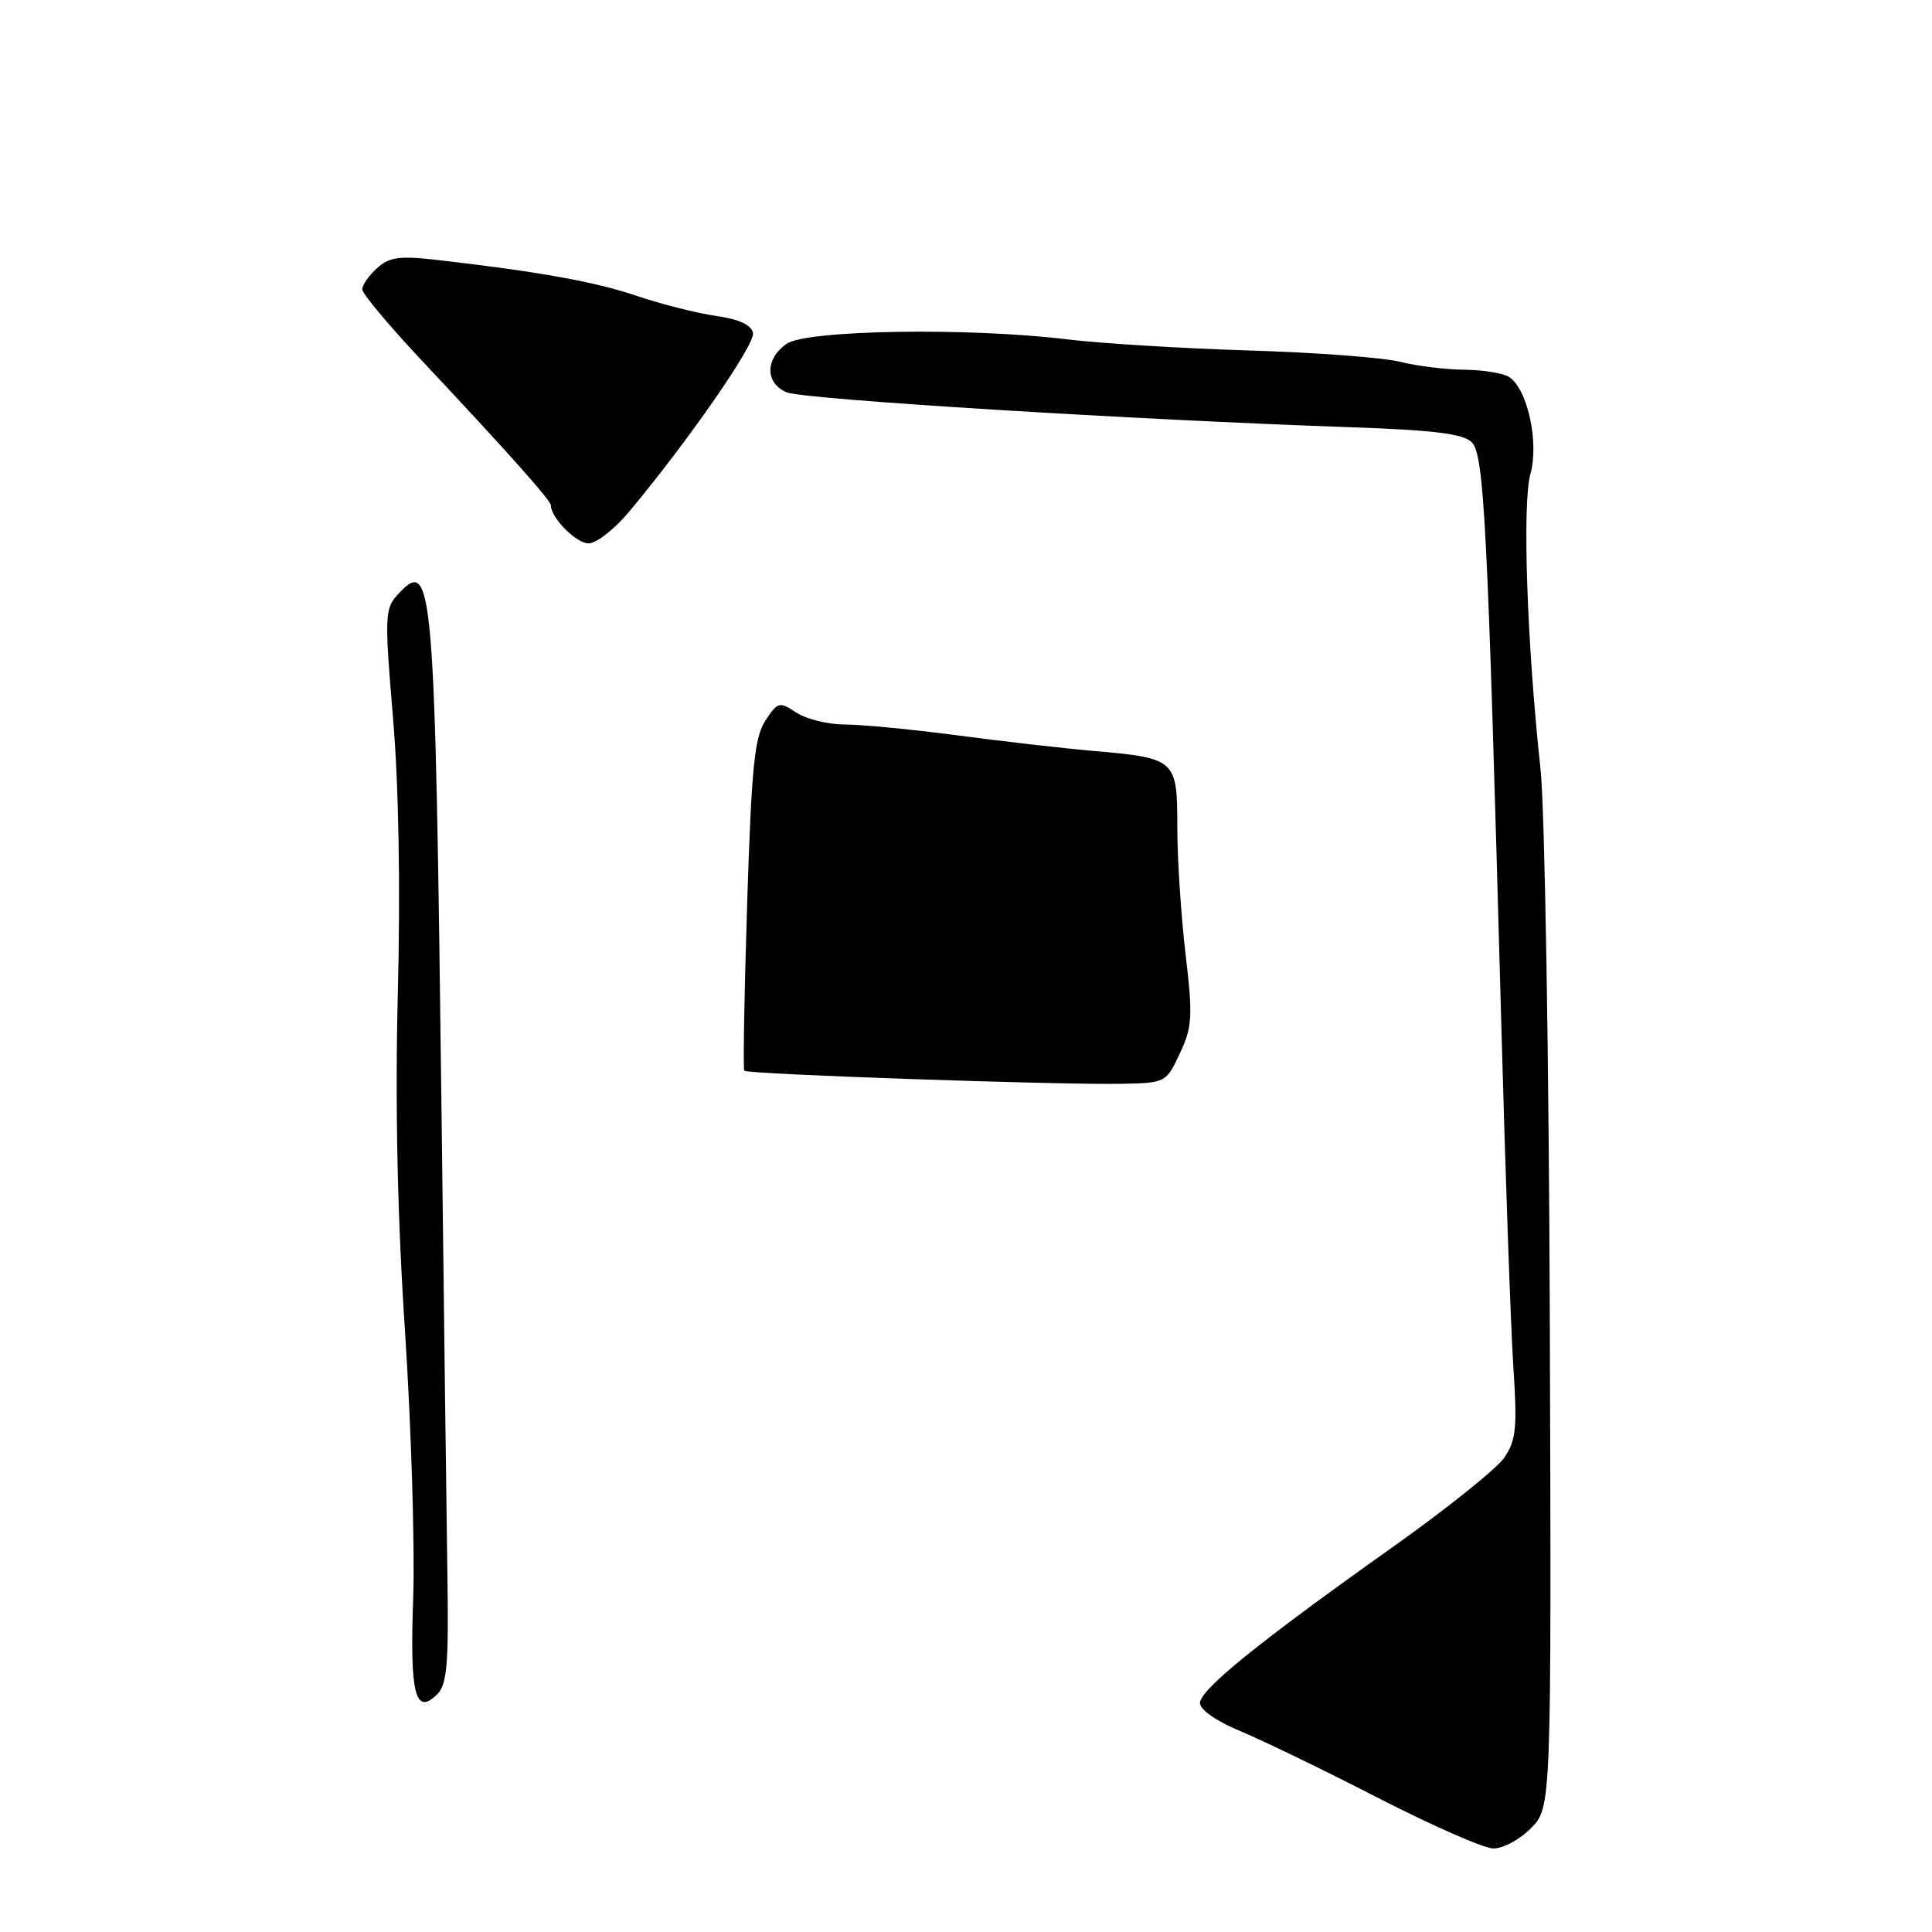 <?xml version="1.0" encoding="UTF-8" standalone="no"?>
<!DOCTYPE svg PUBLIC "-//W3C//DTD SVG 1.1//EN" "http://www.w3.org/Graphics/SVG/1.1/DTD/svg11.dtd" >
<svg xmlns="http://www.w3.org/2000/svg" xmlns:xlink="http://www.w3.org/1999/xlink" version="1.1" viewBox="0 0 256 256">
 <g >
 <path fill="currentColor"
d=" M 202.86 242.25 C 205.57 239.50 205.57 239.50 205.36 175.44 C 205.24 140.16 204.69 107.13 204.13 101.94 C 202.33 85.36 201.69 66.74 202.79 62.79 C 203.96 58.58 202.39 51.49 199.94 49.94 C 199.15 49.44 196.47 49.01 194.00 48.99 C 191.53 48.97 187.70 48.49 185.50 47.94 C 183.30 47.38 174.30 46.70 165.50 46.44 C 156.70 46.17 145.91 45.51 141.53 44.98 C 128.42 43.37 106.86 43.71 104.22 45.56 C 101.36 47.56 101.37 50.78 104.25 51.99 C 106.46 52.92 150.50 55.64 179.00 56.61 C 189.95 56.99 193.87 57.47 195.00 58.59 C 196.66 60.22 197.10 68.91 198.91 135.00 C 199.45 155.07 200.18 175.78 200.52 181.00 C 201.06 189.22 200.90 190.86 199.31 193.16 C 198.31 194.62 191.64 199.96 184.49 205.03 C 166.72 217.65 159.00 223.89 159.00 225.67 C 159.00 226.54 161.21 228.08 164.25 229.34 C 167.14 230.53 175.35 234.51 182.50 238.18 C 189.65 241.85 196.55 244.89 197.83 244.93 C 199.11 244.97 201.36 243.77 202.86 242.25 Z  M 59.29 209.21 C 59.18 201.67 58.83 174.35 58.52 148.50 C 57.63 76.17 57.41 73.57 52.59 78.91 C 51.00 80.66 50.96 81.95 52.07 95.03 C 52.83 103.93 53.07 117.54 52.72 131.38 C 52.34 146.24 52.65 161.05 53.67 176.50 C 54.50 189.15 54.98 204.99 54.75 211.71 C 54.29 224.53 55.02 227.42 57.96 224.47 C 59.22 223.20 59.46 220.43 59.29 209.21 Z  M 156.34 139.57 C 157.99 136.05 158.07 134.71 157.09 126.40 C 156.49 121.32 156.00 113.76 156.00 109.61 C 156.00 100.63 155.81 100.46 144.97 99.51 C 140.86 99.15 132.65 98.21 126.72 97.42 C 120.78 96.64 114.13 96.00 111.93 96.00 C 109.73 96.00 106.85 95.29 105.53 94.43 C 103.26 92.94 103.05 92.99 101.41 95.50 C 99.97 97.70 99.57 101.74 99.00 119.82 C 98.62 131.74 98.45 141.67 98.62 141.88 C 98.99 142.34 140.05 143.76 148.50 143.61 C 154.46 143.50 154.50 143.48 156.34 139.57 Z  M 83.41 67.75 C 91.28 58.31 100.07 45.63 99.78 44.12 C 99.58 43.06 97.94 42.30 94.87 41.86 C 92.34 41.50 87.62 40.30 84.38 39.21 C 78.86 37.33 71.26 35.97 57.71 34.42 C 52.95 33.88 51.57 34.07 49.96 35.53 C 48.88 36.51 48.00 37.77 48.00 38.34 C 48.00 38.90 51.49 43.08 55.75 47.62 C 67.43 60.07 73.00 66.32 73.00 66.97 C 73.00 68.62 76.35 72.00 77.99 72.00 C 79.02 72.00 81.46 70.09 83.41 67.75 Z "/>
</g>
</svg>